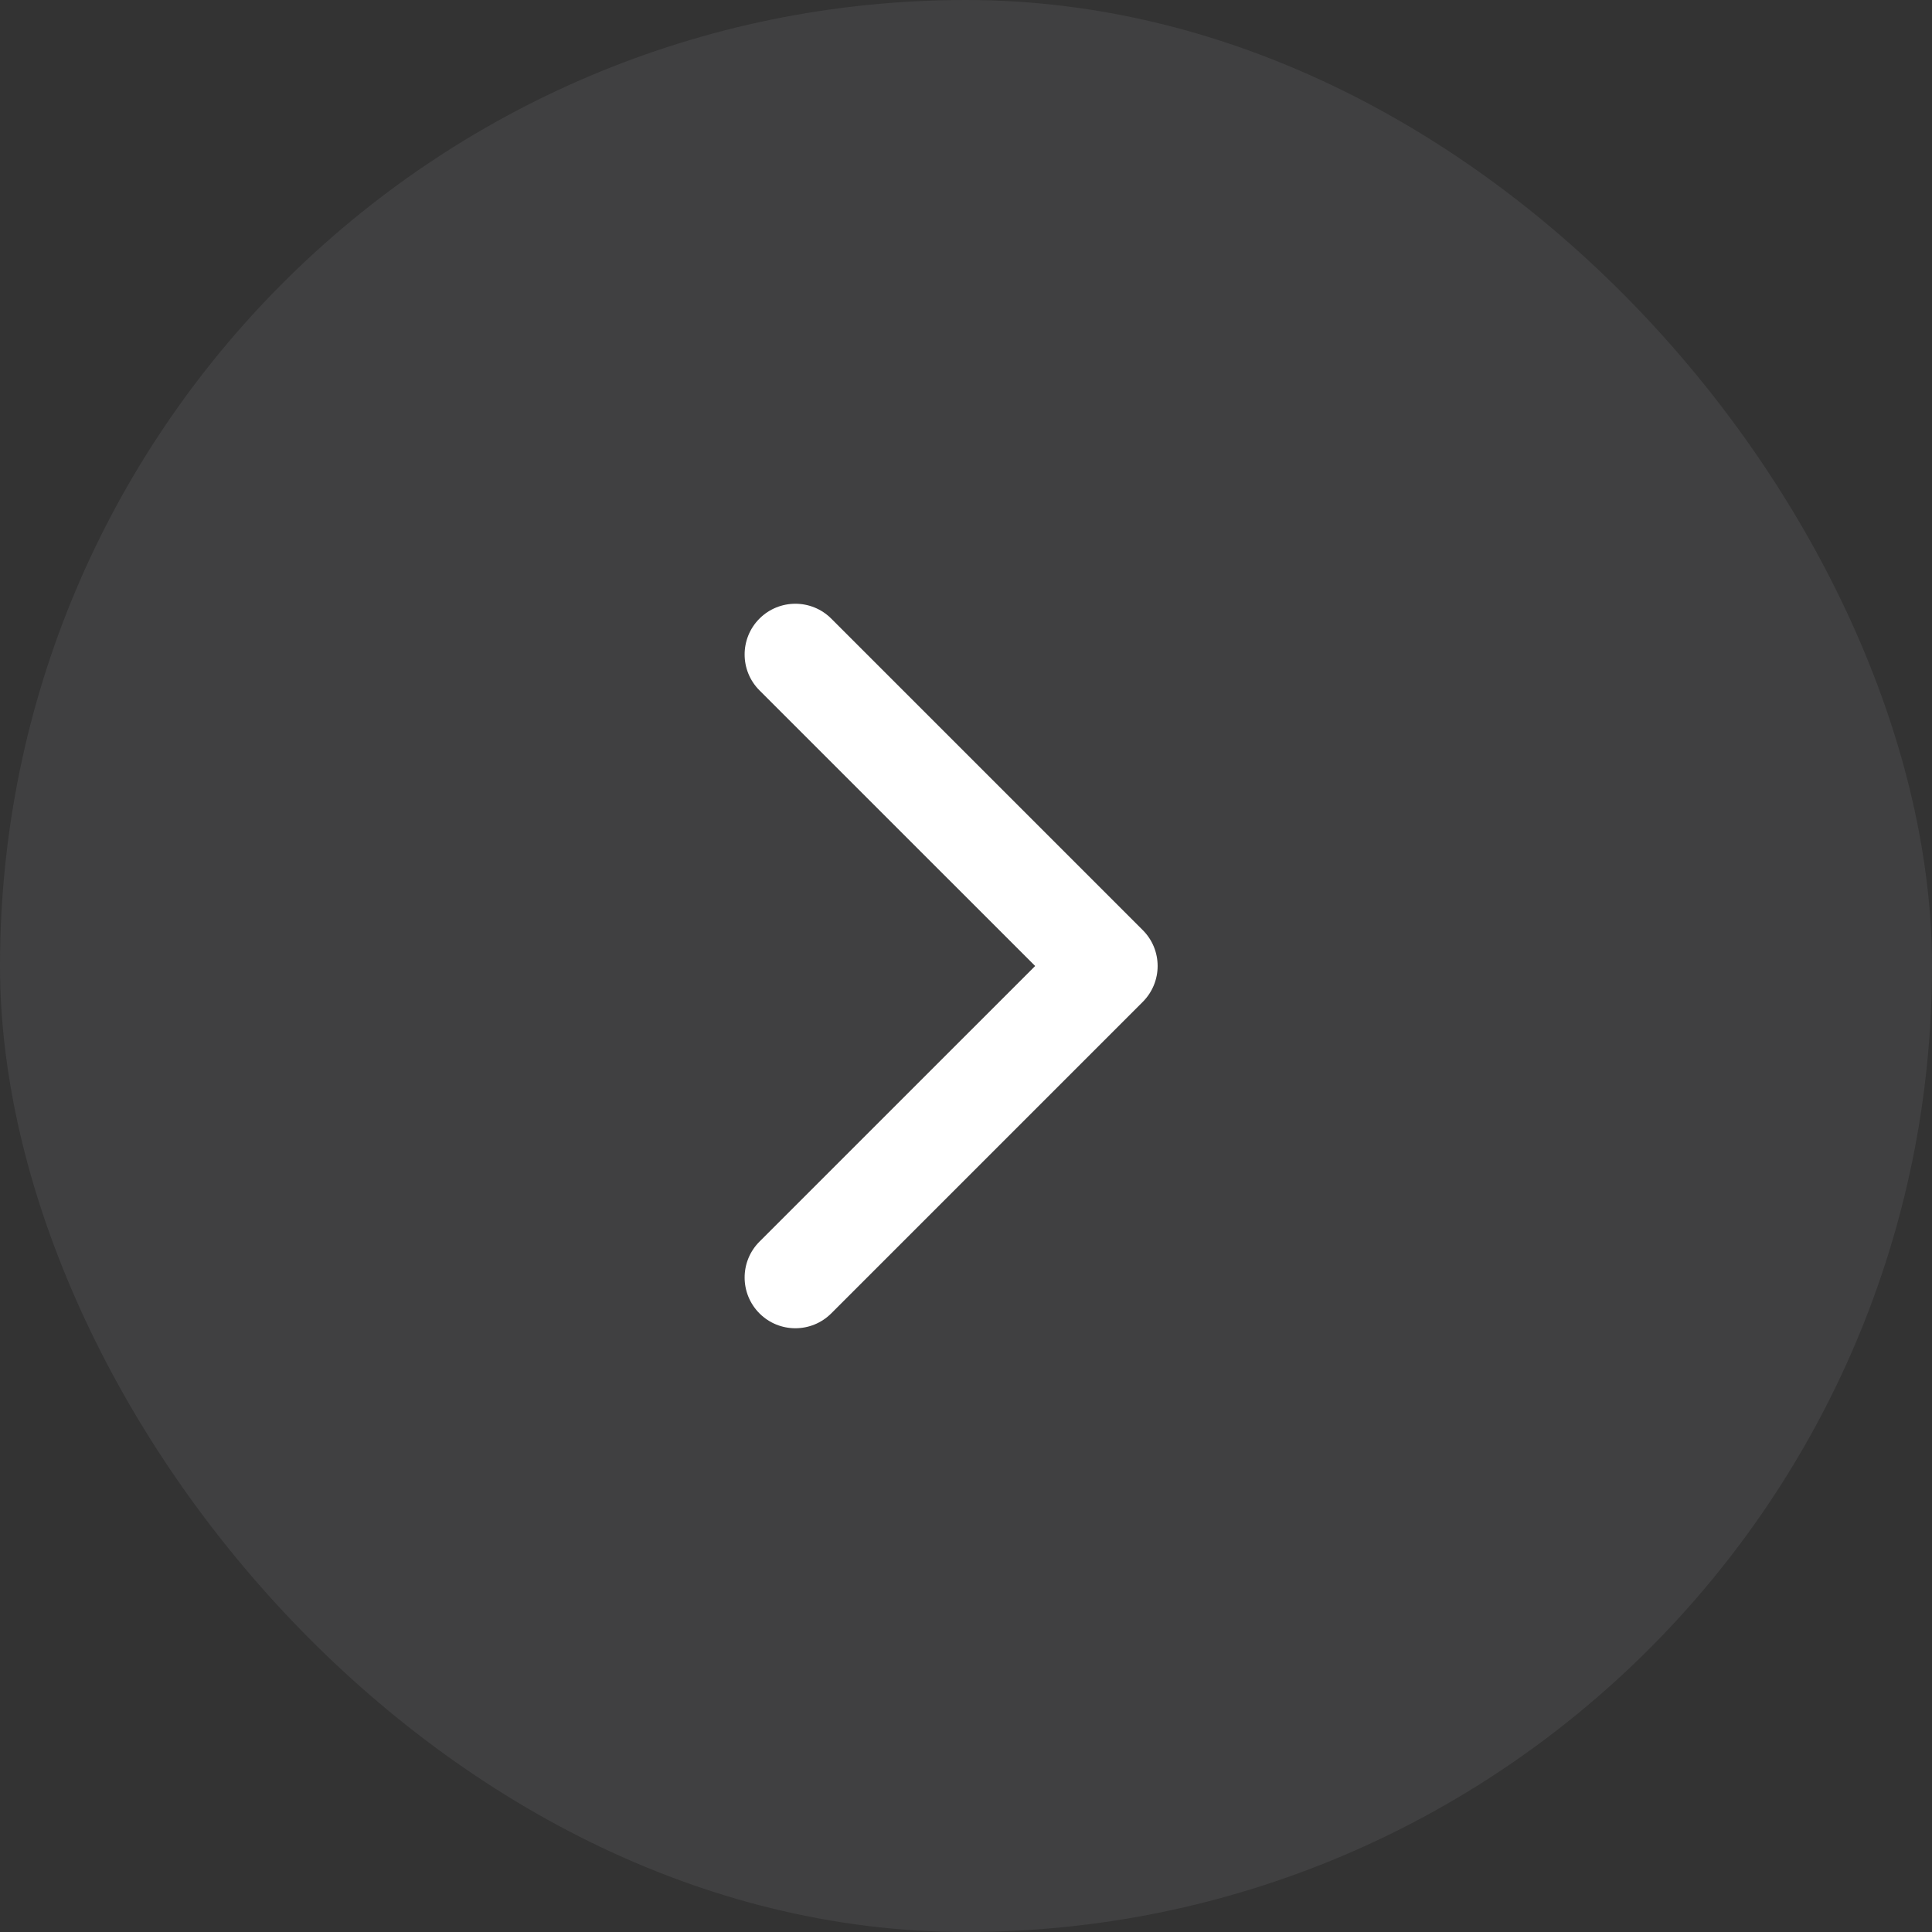<svg width="48" height="48" viewBox="0 0 48 48" fill="none" xmlns="http://www.w3.org/2000/svg">
<rect x="0" y="0" width="48" height="48" fill="#333333" stroke="none"/>
<rect width="48" height="48" rx="24" fill="#B8B8C2" fill-opacity="0.1"/>
<path d="M28.392 24.891L20.652 32.631C20.159 33.123 19.361 33.123 18.869 32.631C18.377 32.138 18.377 31.34 18.869 30.848L25.718 24L18.869 17.152C18.377 16.66 18.377 15.861 18.869 15.369C19.361 14.877 20.16 14.877 20.652 15.369L28.392 23.109C28.638 23.355 28.761 23.677 28.761 24C28.761 24.323 28.637 24.645 28.392 24.891Z" fill="#fff"/>
</svg>
